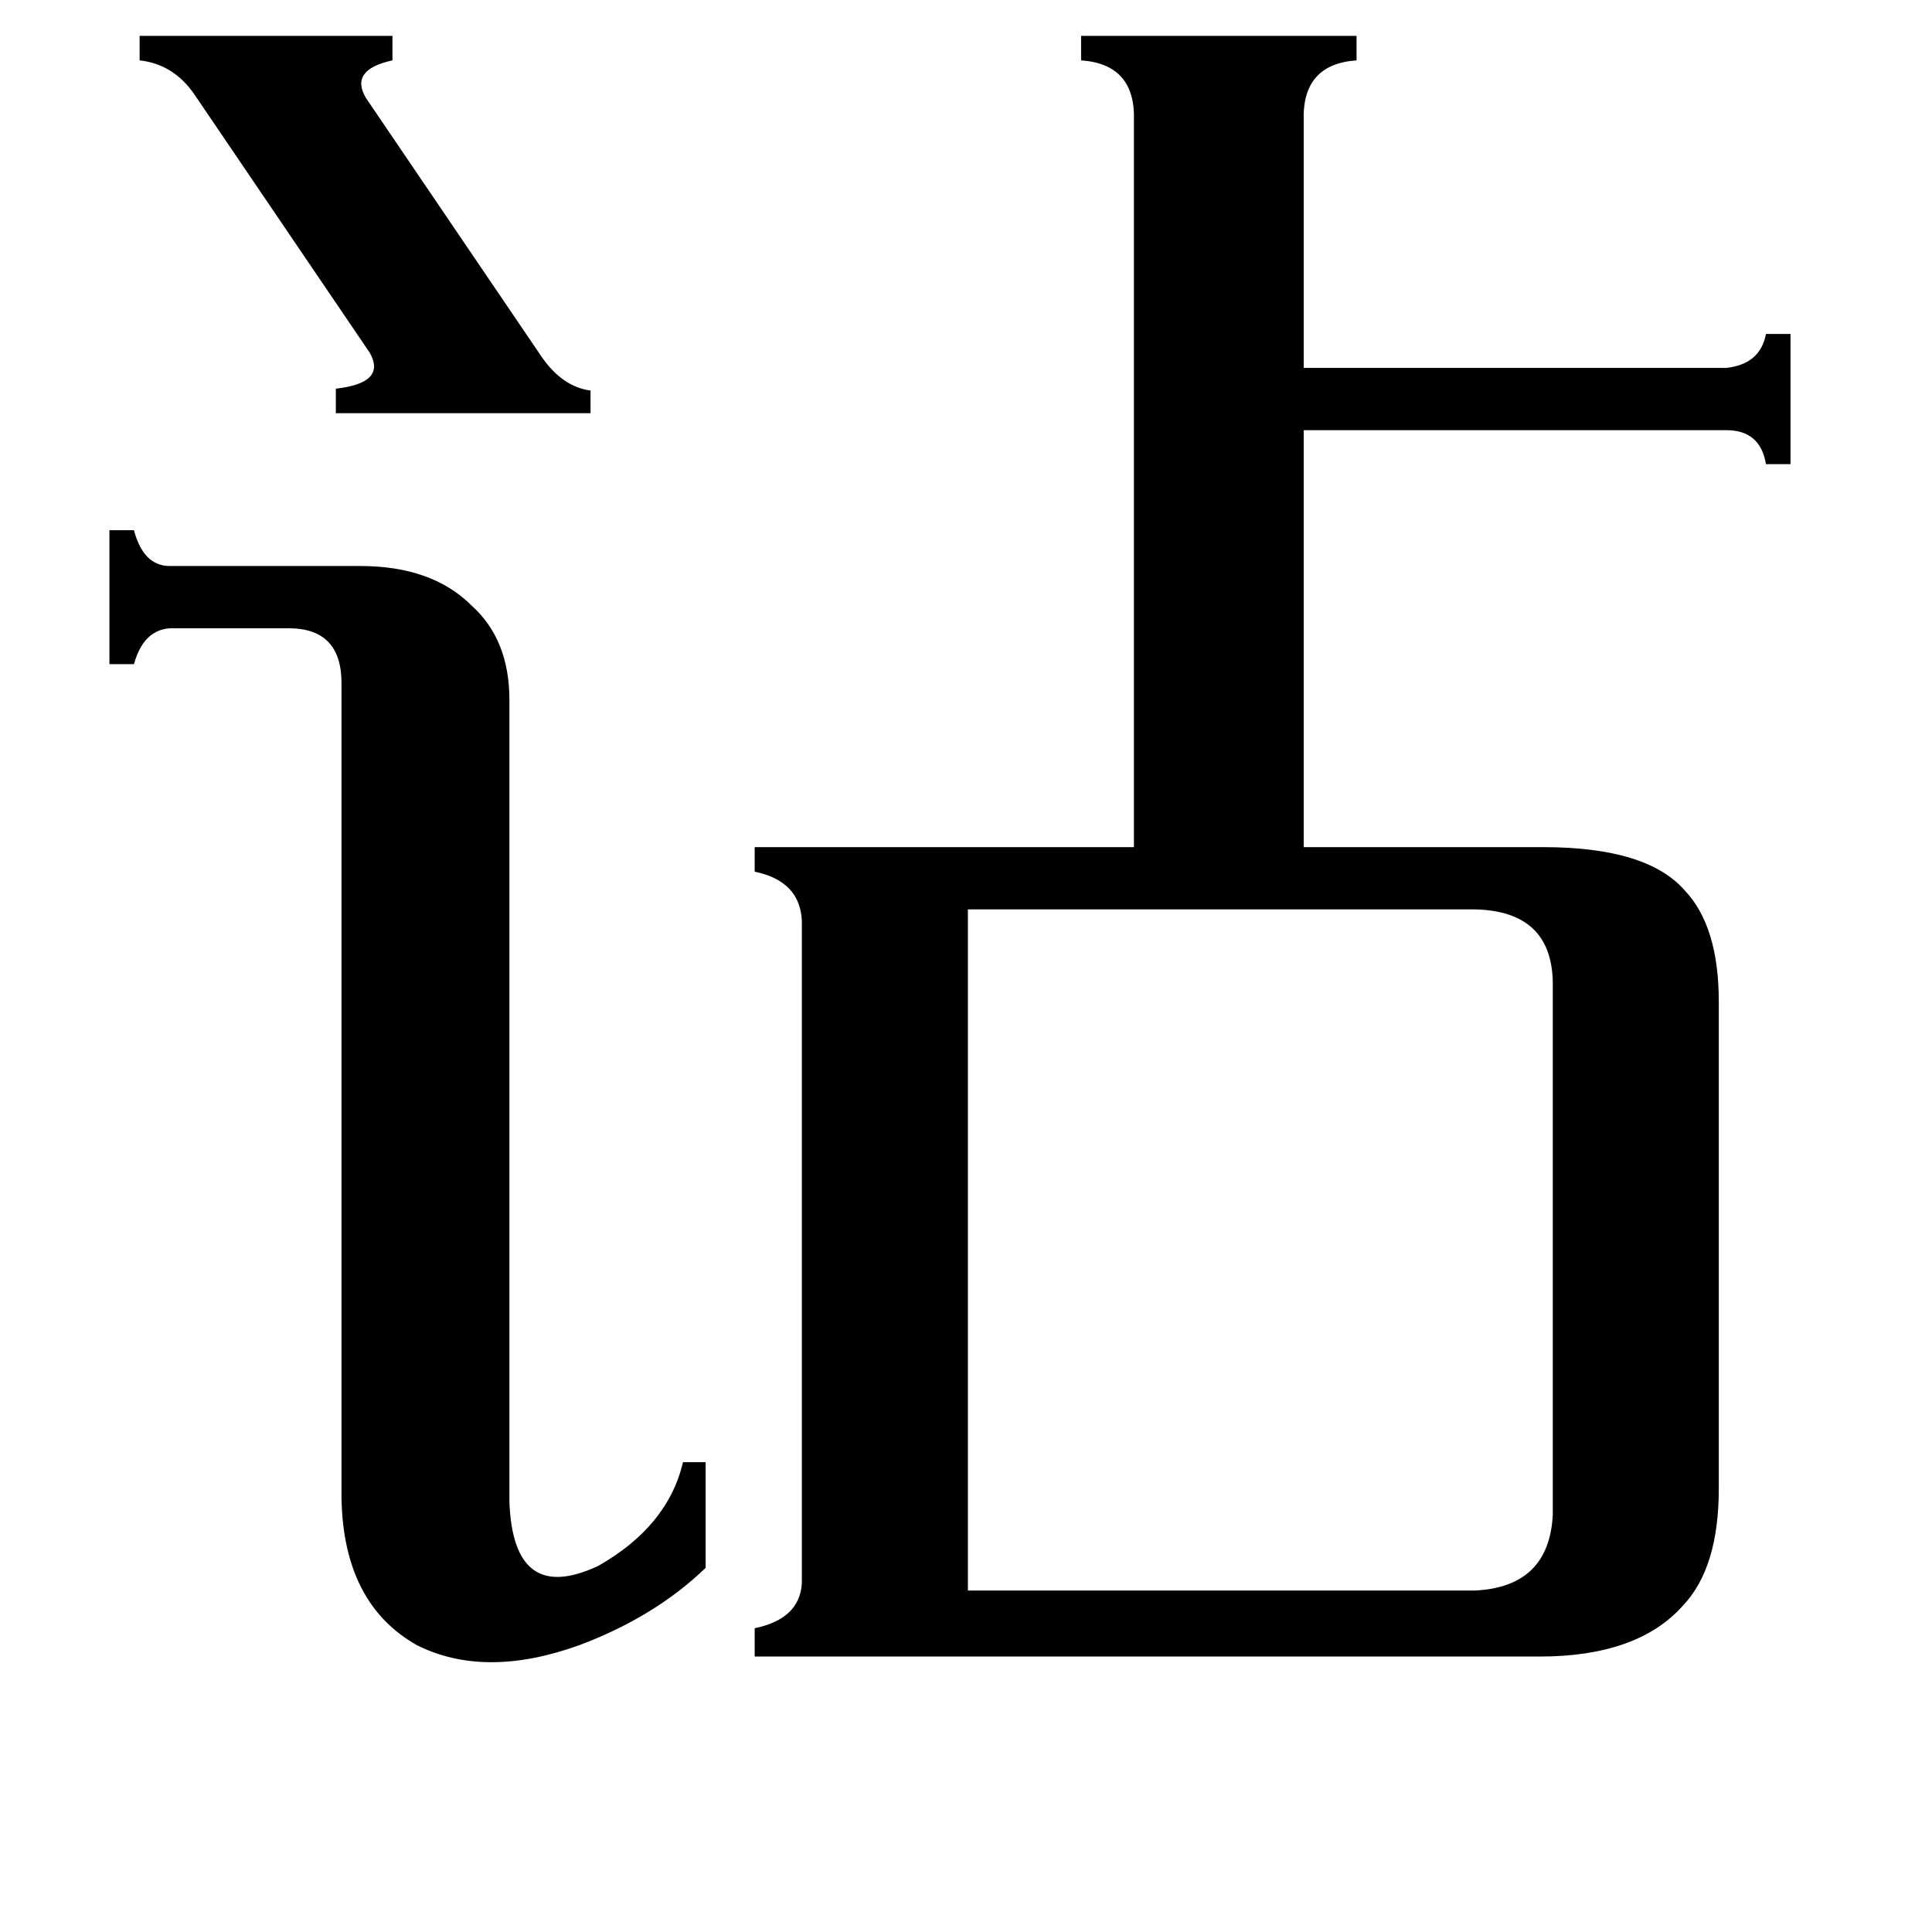 <svg xmlns="http://www.w3.org/2000/svg" viewBox="0 -800 1024 1024">
	<path fill="#000000" d="M74 -781H208V-768Q185 -763 194 -748L287 -611Q298 -595 313 -593V-581H178V-594Q205 -597 196 -613L103 -750Q92 -766 74 -768ZM181 -438Q181 -467 153 -467H90Q76 -466 71 -448H58V-519H71Q76 -500 90 -500H191Q229 -500 250 -479Q270 -461 270 -429V-4Q272 51 317 30Q354 9 362 -25H374V31Q347 57 307 72Q257 90 221 72Q182 50 181 -6ZM513 43H782Q821 41 823 3V-280Q822 -317 782 -318H513ZM601 -736Q602 -766 573 -768V-781H719V-768Q690 -766 691 -736V-605H915Q933 -607 936 -623H949V-554H936Q933 -572 915 -572H691V-351H818Q873 -351 893 -328Q911 -309 911 -269V-11Q911 31 892 51Q868 78 816 78H400V63Q424 58 425 39V-312Q424 -333 400 -338V-351H601Z"/>
</svg>